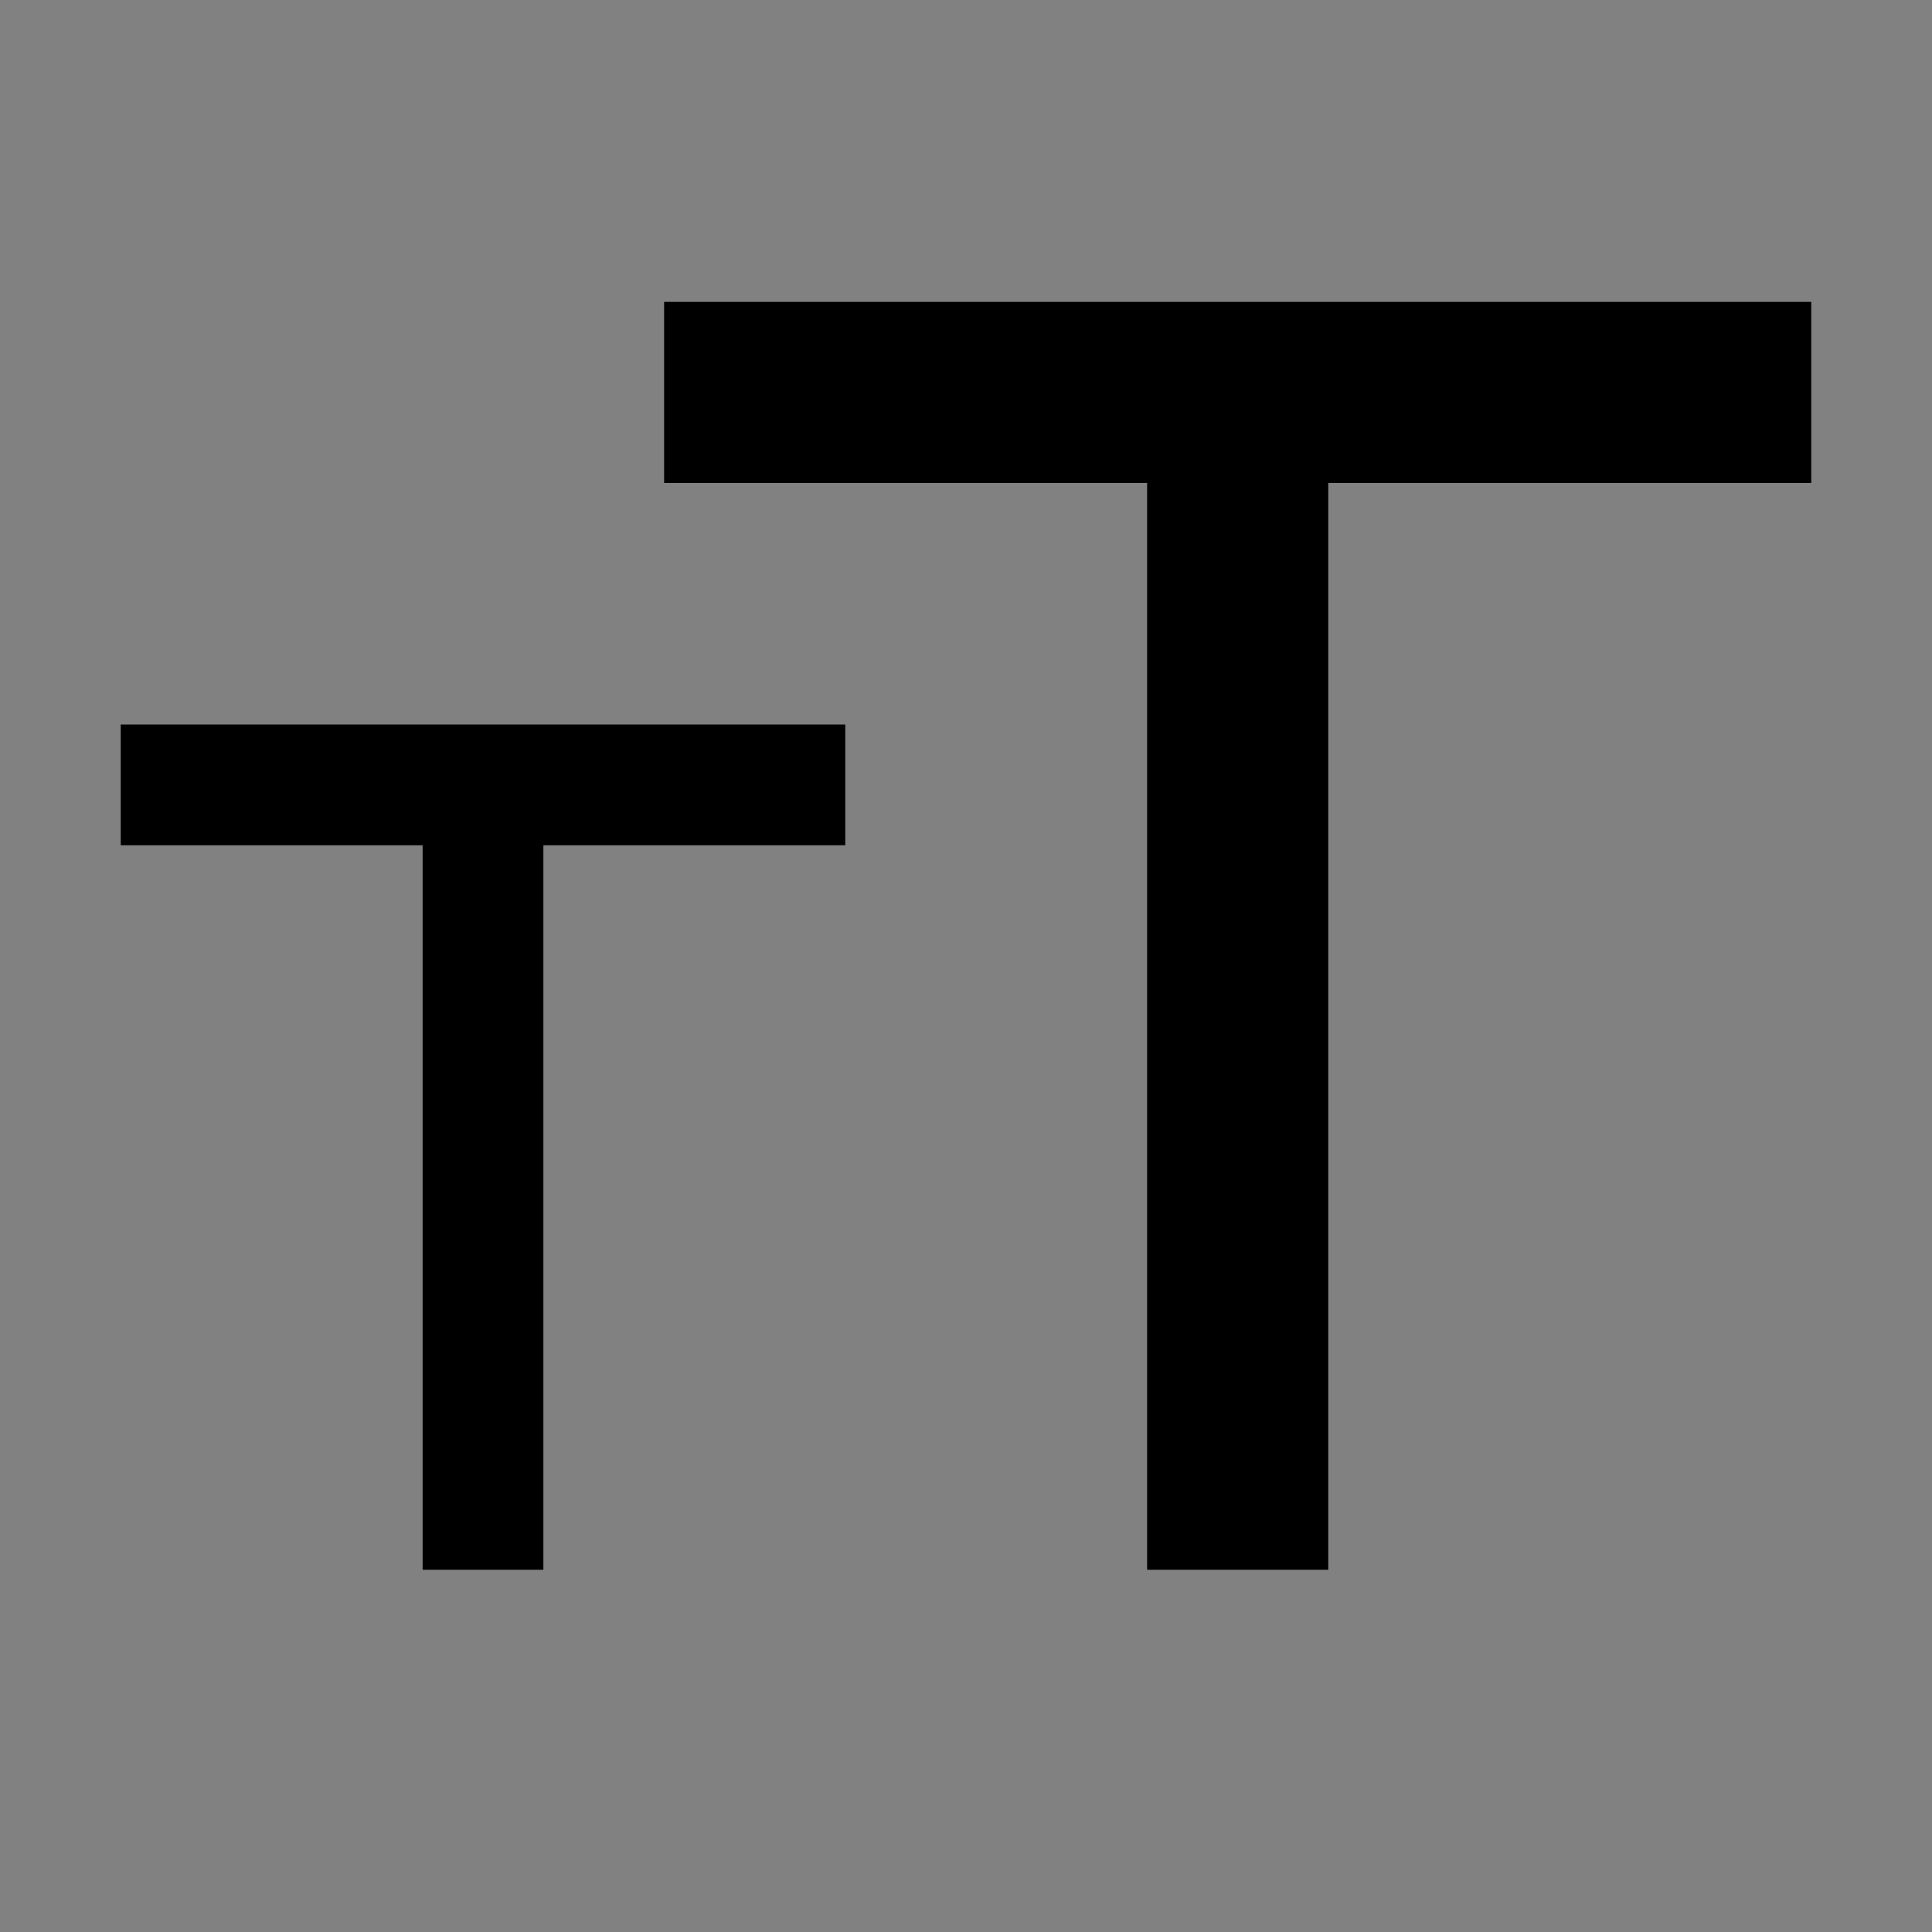<svg viewBox="0 0 16 16" fill="none" xmlns="http://www.w3.org/2000/svg">
<rect x="0" y="0" width="16" height="16" fill="#808080" stroke="none"/>
<rect width="16" height="16" fill="white" fill-opacity="0.01" style="mix-blend-mode:multiply"/>
<path d="M15 2.5V4H11V13H9.5V4H5.5V2.5H15Z" fill="currentColor"/>
<path d="M3.5 13V7H1V6H7V7H4.5V13H3.5Z" fill="currentColor"/>
</svg>
